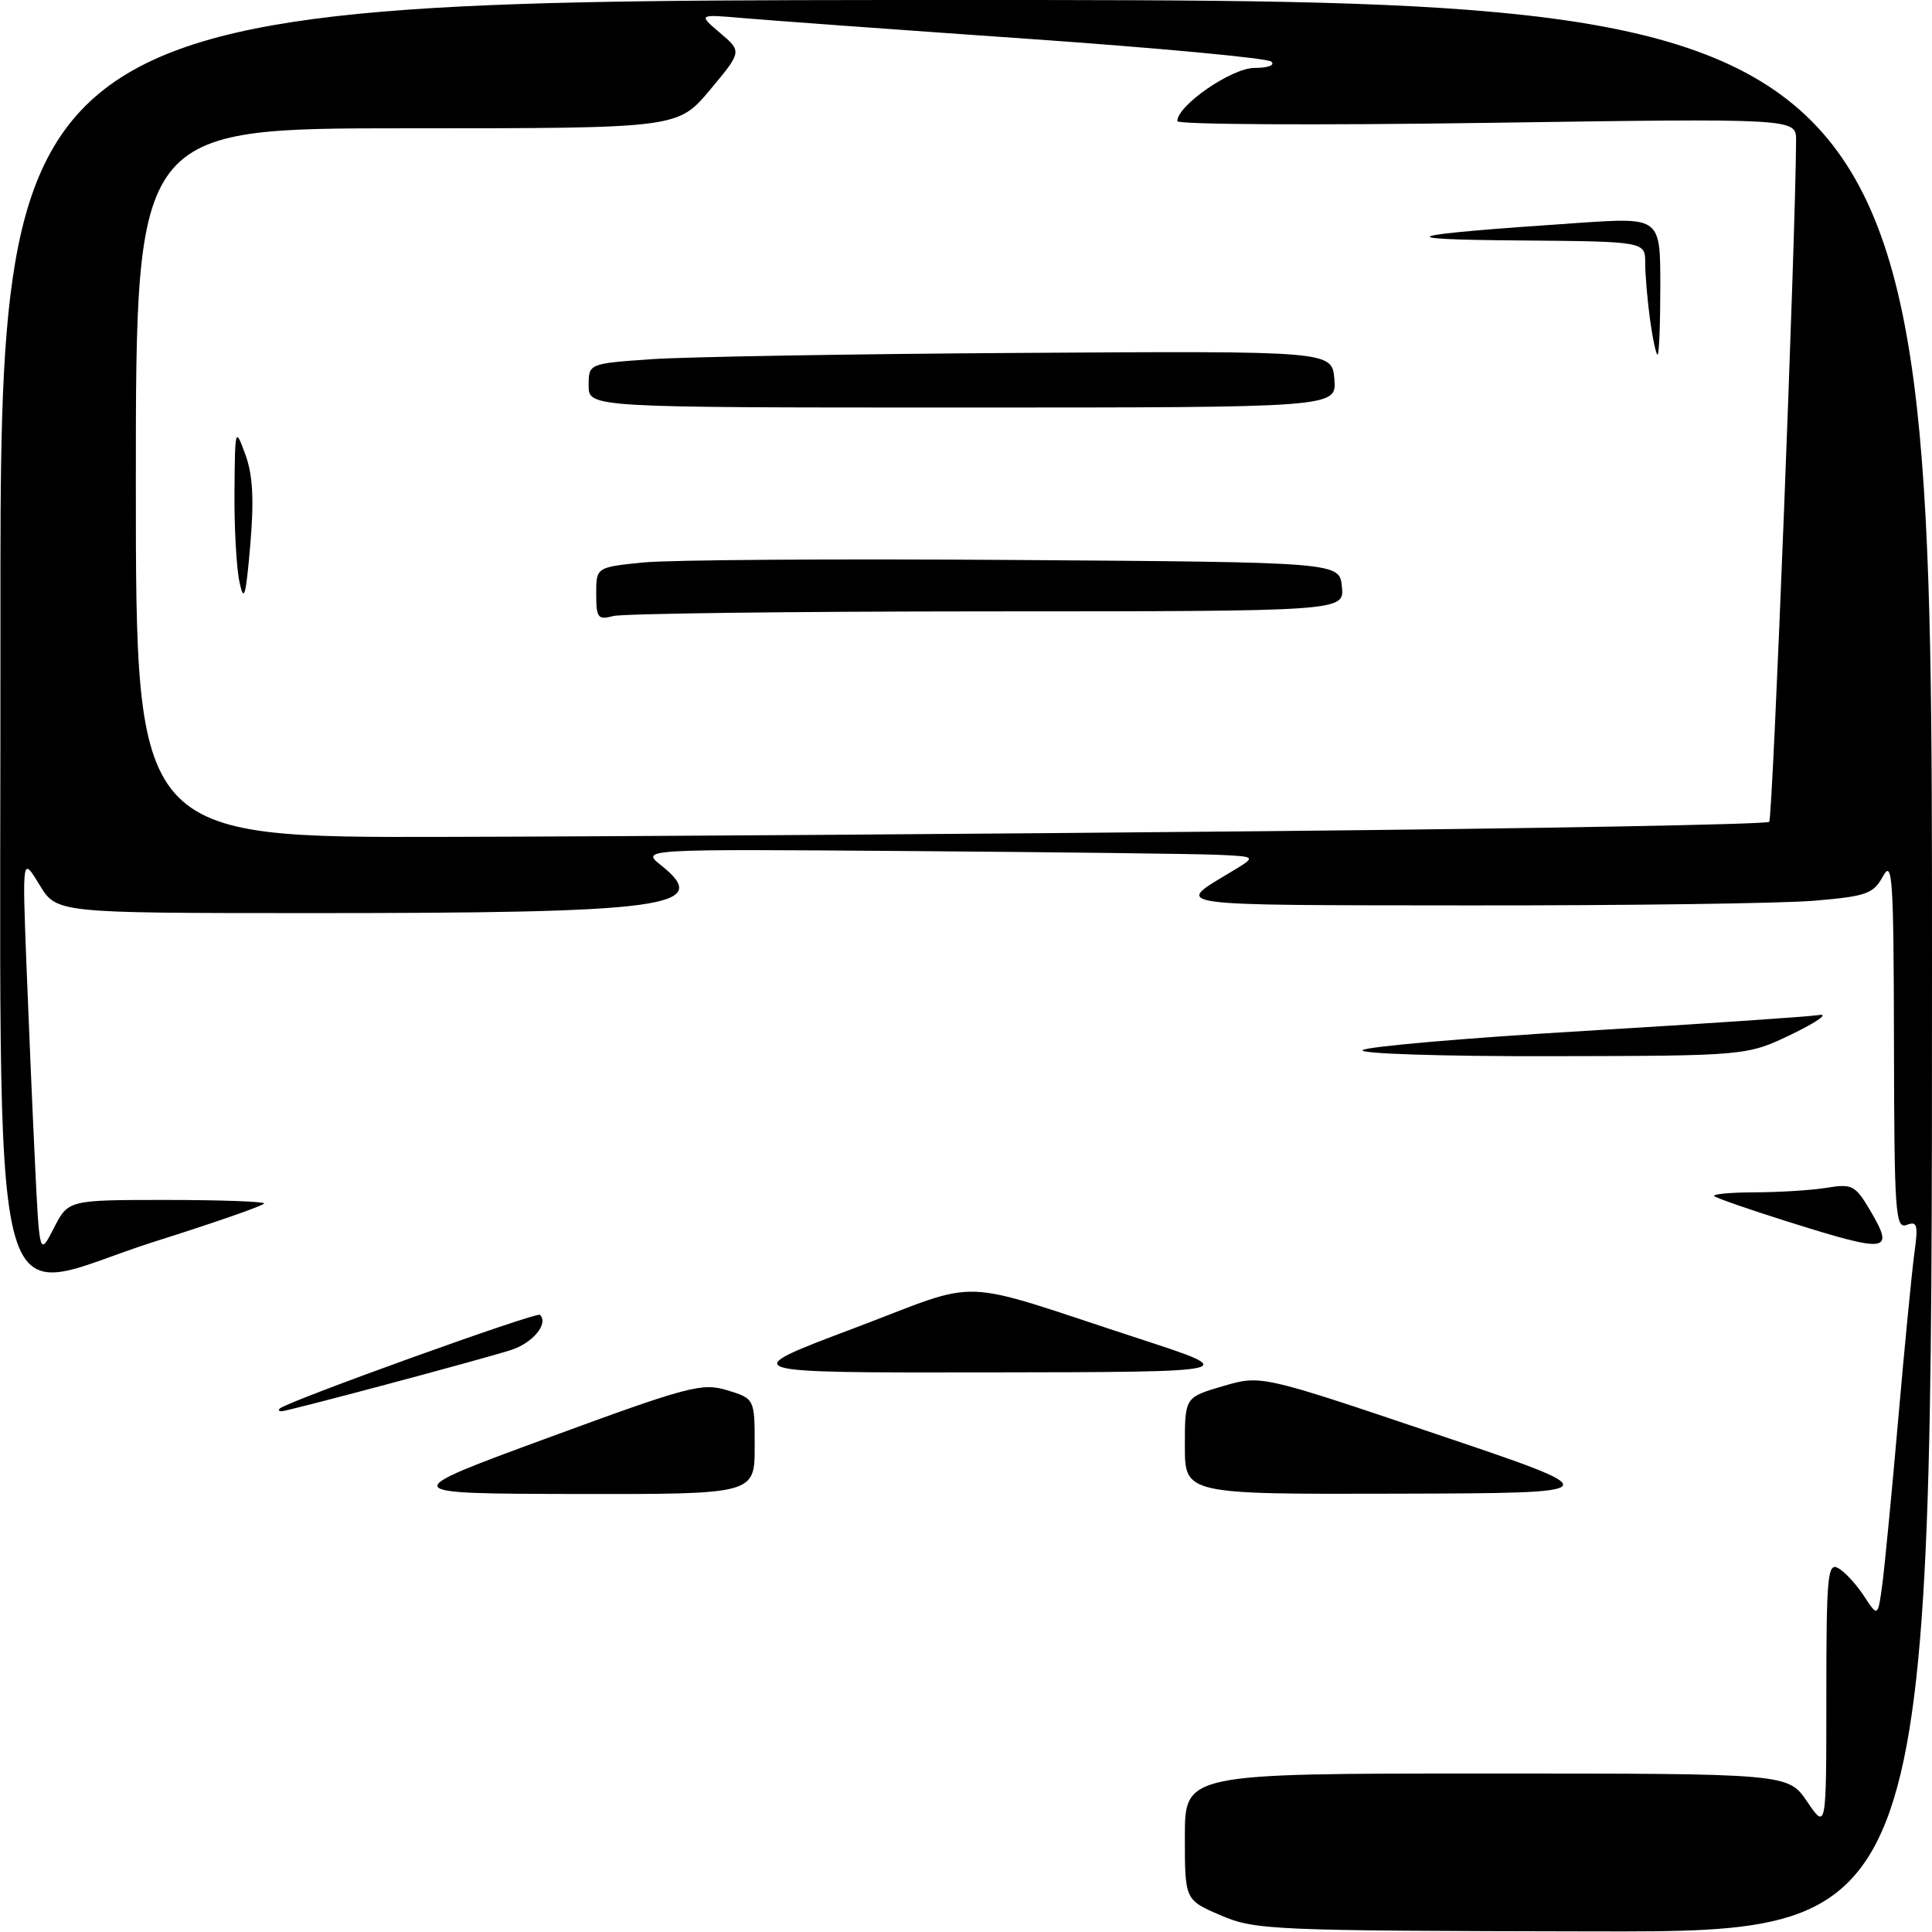 <?xml version="1.0" encoding="UTF-8" standalone="no"?>
<!DOCTYPE svg PUBLIC "-//W3C//DTD SVG 1.1//EN" "http://www.w3.org/Graphics/SVG/1.1/DTD/svg11.dtd" >
<svg xmlns="http://www.w3.org/2000/svg" xmlns:xlink="http://www.w3.org/1999/xlink" version="1.1" viewBox="0 0 256 256">
 <g >
 <path fill="currentColor"
d=" M 161.75 253.79 C 157.00 251.75 157.00 251.75 157.00 243.38 C 157.00 235.00 157.00 235.00 196.96 235.00 C 236.93 235.00 236.93 235.00 239.46 238.73 C 242.00 242.46 242.00 242.46 242.00 224.68 C 242.00 208.83 242.17 207.00 243.57 207.78 C 244.43 208.26 245.97 209.92 246.98 211.47 C 248.83 214.29 248.83 214.29 249.42 209.90 C 249.74 207.48 250.69 197.62 251.53 188.00 C 252.37 178.38 253.33 168.52 253.66 166.09 C 254.19 162.28 254.05 161.77 252.64 162.31 C 251.15 162.88 251.00 160.69 250.96 138.22 C 250.92 116.35 250.76 113.80 249.51 116.10 C 248.23 118.44 247.34 118.76 240.40 119.35 C 236.16 119.71 215.55 119.99 194.60 119.97 C 154.19 119.93 155.49 120.12 163.18 115.50 C 166.50 113.50 166.50 113.50 161.50 113.27 C 158.75 113.14 140.39 112.92 120.69 112.77 C 84.89 112.50 84.89 112.50 87.59 114.65 C 94.54 120.19 88.54 121.00 40.60 120.99 C 7.50 120.98 7.50 120.98 5.23 117.24 C 2.96 113.50 2.96 113.50 3.49 127.50 C 3.79 135.20 4.30 147.11 4.63 153.97 C 5.23 166.45 5.23 166.45 7.14 162.72 C 9.05 159.00 9.05 159.00 22.02 159.00 C 29.16 159.00 35.00 159.21 35.00 159.46 C 35.00 159.72 28.47 162.00 20.48 164.52 C -2.16 171.69 0.12 180.86 0.06 82.25 C 0.00 0.00 0.00 0.00 128.00 0.00 C 256.00 0.00 256.00 0.00 256.00 128.00 C 256.00 256.00 256.00 256.00 211.25 255.92 C 168.49 255.84 166.29 255.75 161.75 253.79 Z  M 167.17 110.14 C 203.83 109.79 234.10 109.23 234.43 108.90 C 234.90 108.43 237.93 31.49 237.99 18.59 C 238.00 15.68 238.00 15.68 197.00 16.28 C 174.45 16.61 156.00 16.51 156.00 16.05 C 156.00 13.96 163.21 9.00 166.23 9.00 C 168.02 9.00 168.99 8.64 168.45 8.16 C 167.93 7.70 153.32 6.34 136.00 5.13 C 118.67 3.92 101.80 2.69 98.50 2.40 C 92.50 1.88 92.50 1.88 95.41 4.36 C 98.32 6.83 98.32 6.83 94.07 11.92 C 89.81 17.00 89.81 17.00 53.91 17.00 C 18.00 17.00 18.00 17.00 18.00 64.00 C 18.00 111.00 18.00 111.00 59.25 110.89 C 81.94 110.84 130.50 110.50 167.17 110.14 Z  M 72.63 190.51 C 91.27 183.66 93.03 183.20 96.38 184.22 C 100.00 185.34 100.00 185.34 100.00 191.67 C 100.00 198.00 100.00 198.00 76.25 197.96 C 52.50 197.91 52.50 197.91 72.63 190.51 Z  M 157.00 191.58 C 157.00 185.15 157.00 185.15 162.05 183.67 C 167.10 182.19 167.10 182.19 190.30 190.02 C 213.50 197.84 213.50 197.84 185.25 197.92 C 157.00 198.00 157.00 198.00 157.00 191.58 Z  M 37.08 186.63 C 38.21 185.64 71.12 173.79 71.55 174.22 C 72.73 175.39 70.58 177.98 67.66 178.90 C 63.31 180.27 38.09 187.00 37.31 187.00 C 36.95 187.00 36.85 186.84 37.08 186.63 Z  M 112.97 176.07 C 130.69 169.39 125.97 169.23 151.00 177.40 C 164.50 181.80 164.50 181.80 131.00 181.85 C 97.50 181.90 97.50 181.90 112.97 176.07 Z  M 237.07 161.93 C 231.88 160.30 227.42 158.75 227.15 158.49 C 226.88 158.22 229.33 158.00 232.58 157.99 C 235.84 157.98 240.12 157.71 242.09 157.38 C 245.39 156.84 245.84 157.07 247.76 160.31 C 251.09 165.96 250.30 166.08 237.07 161.93 Z  M 180.55 139.15 C 181.07 138.68 194.32 137.53 210.00 136.60 C 225.68 135.66 239.62 134.72 241.00 134.50 C 242.38 134.27 240.80 135.40 237.50 137.00 C 231.50 139.90 231.50 139.90 205.55 139.95 C 191.13 139.98 180.02 139.62 180.55 139.15 Z  M 79.00 78.70 C 79.00 75.16 79.00 75.16 85.25 74.53 C 88.69 74.18 110.85 74.03 134.50 74.20 C 177.50 74.50 177.50 74.50 177.81 77.75 C 178.13 81.00 178.13 81.00 130.81 81.01 C 104.79 81.02 82.49 81.30 81.25 81.63 C 79.23 82.17 79.00 81.88 79.00 78.70 Z  M 31.73 77.12 C 31.33 75.27 31.03 69.87 31.07 65.12 C 31.14 56.65 31.17 56.57 32.51 60.22 C 33.50 62.93 33.68 66.18 33.16 72.22 C 32.57 79.09 32.33 79.93 31.73 77.12 Z  M 78.00 51.09 C 78.00 48.18 78.00 48.18 86.25 47.60 C 90.79 47.28 112.95 46.90 135.50 46.76 C 176.50 46.50 176.50 46.50 176.81 50.25 C 177.12 54.00 177.12 54.00 127.56 54.00 C 78.00 54.00 78.00 54.00 78.00 51.09 Z  M 218.64 42.36 C 218.29 39.81 218.00 36.43 218.00 34.86 C 218.00 32.00 218.00 32.00 201.25 31.86 C 183.50 31.72 185.50 31.14 209.25 29.53 C 220.00 28.81 220.00 28.81 220.00 37.90 C 220.00 42.91 219.84 47.00 219.64 47.00 C 219.44 47.00 218.99 44.91 218.64 42.36 Z "/>
</g>
</svg>